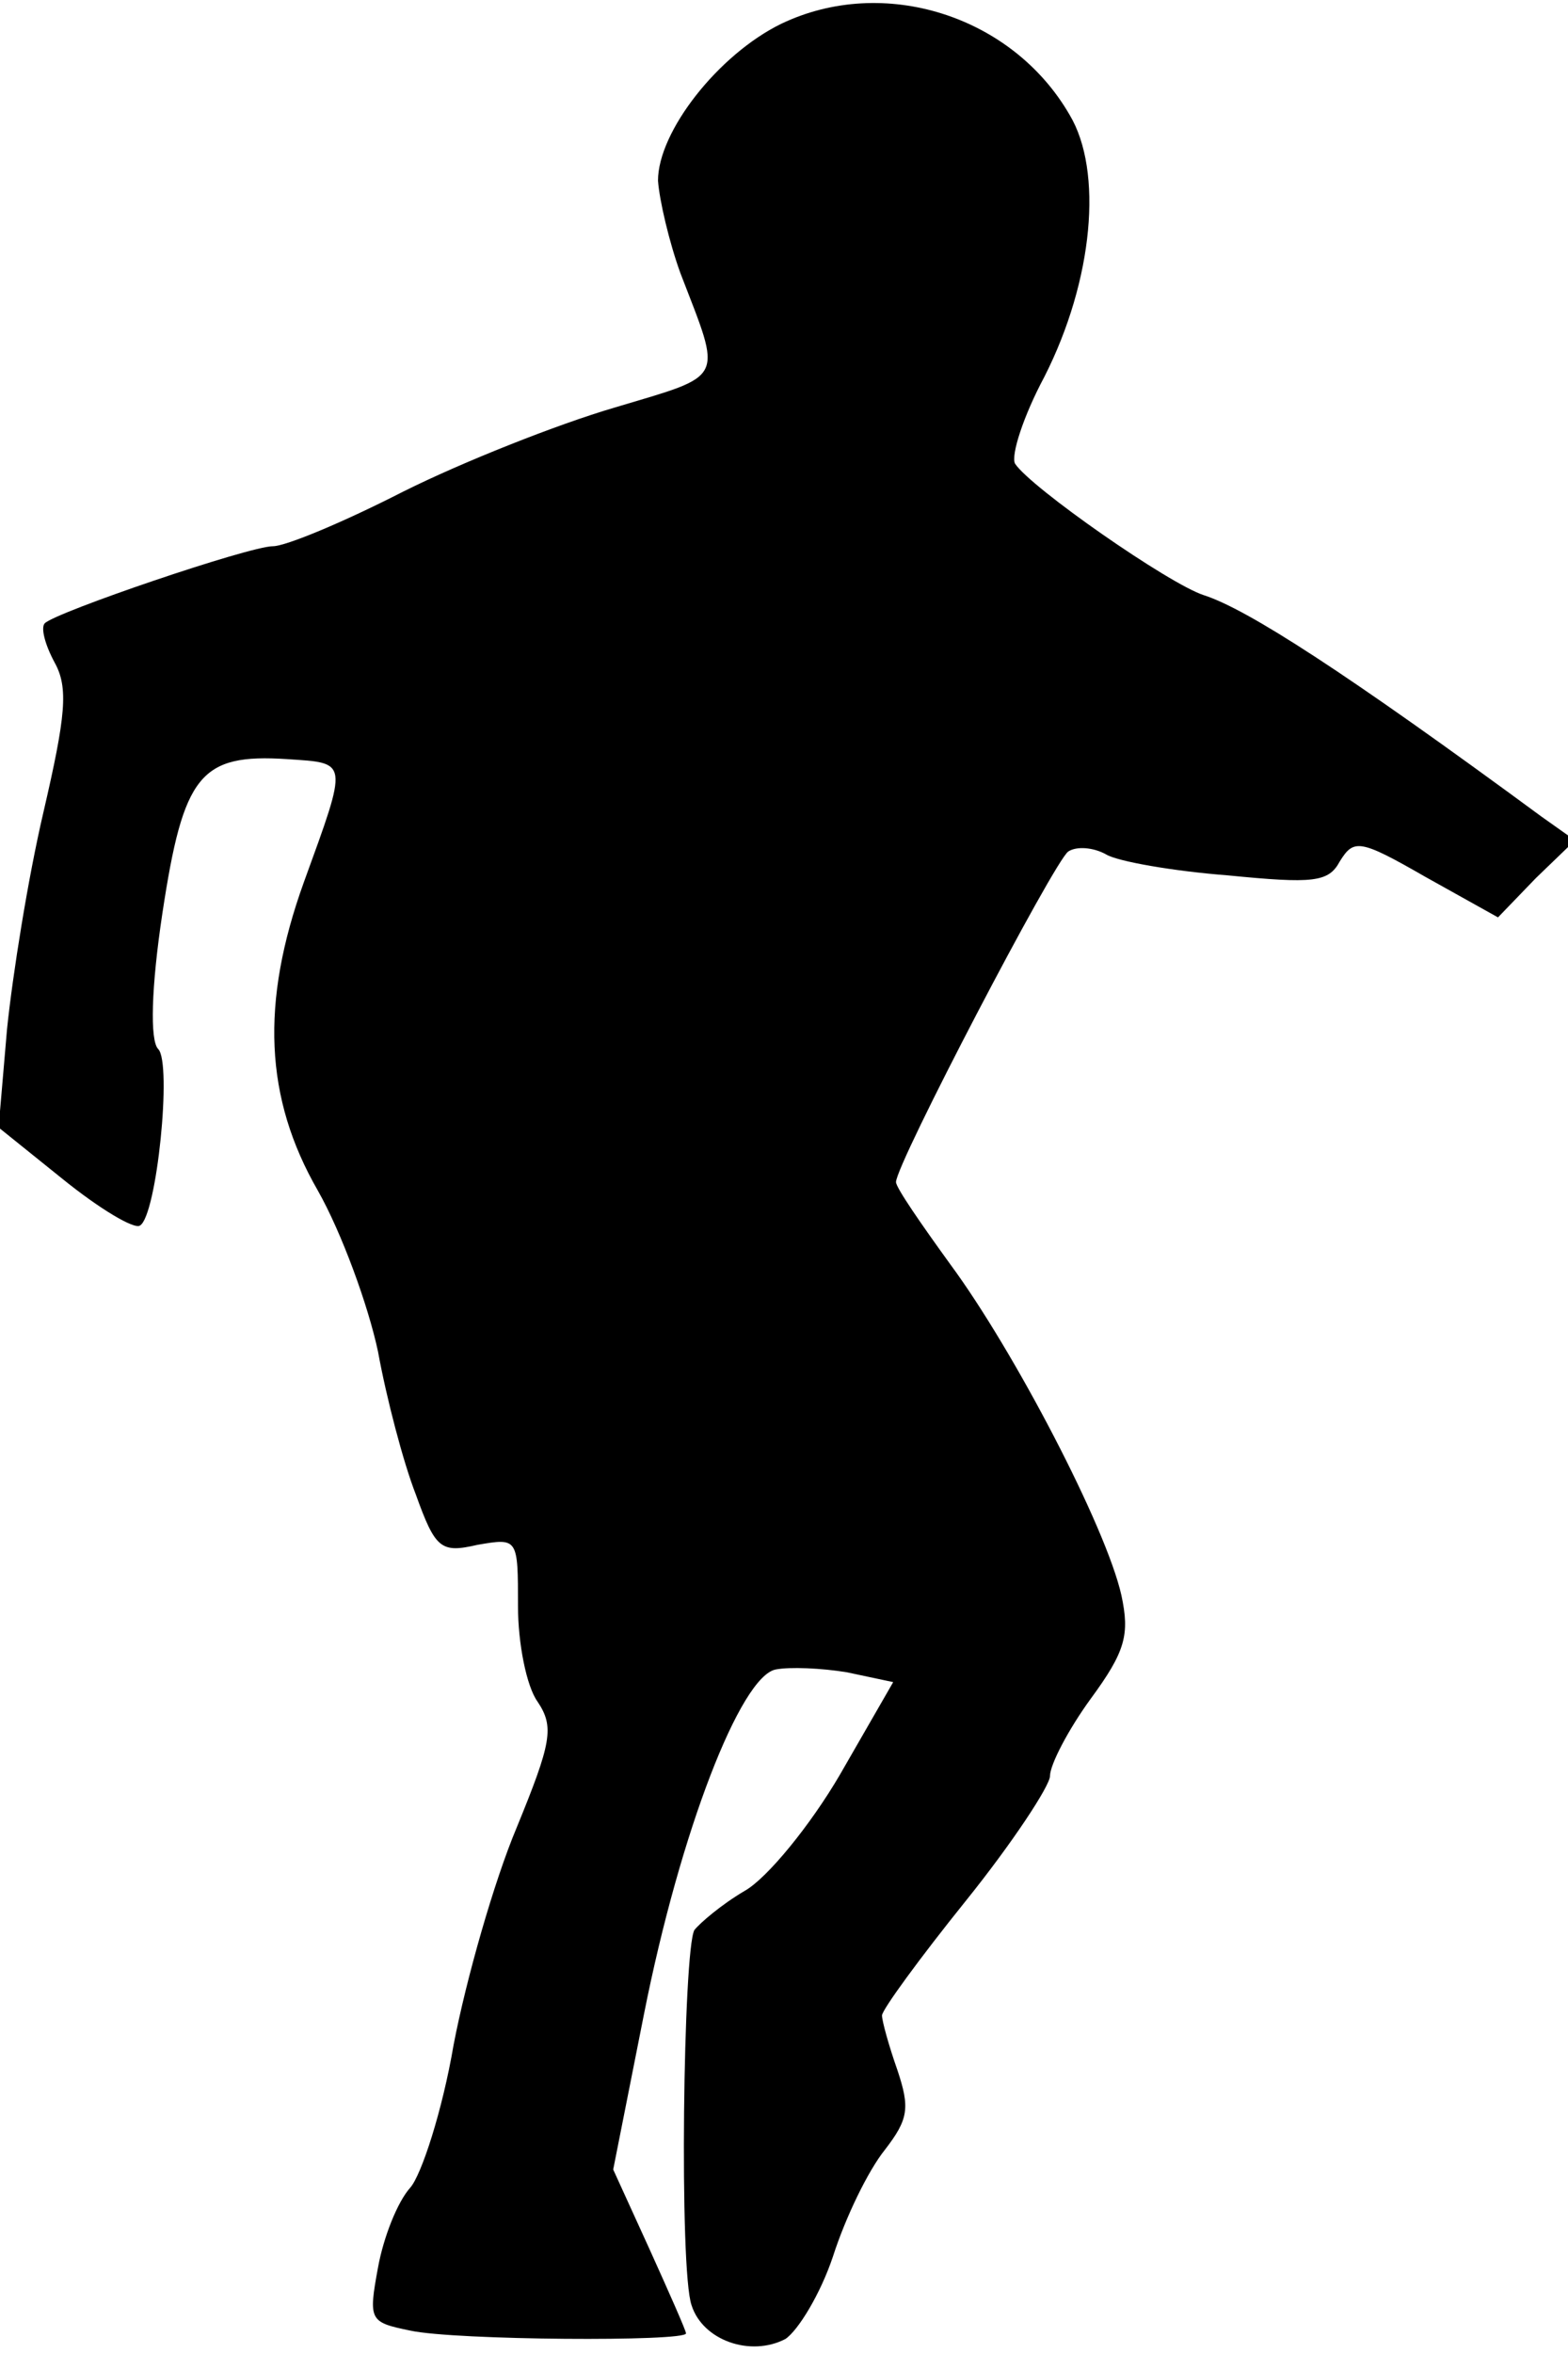<?xml version="1.0" standalone="no"?>
<!DOCTYPE svg PUBLIC "-//W3C//DTD SVG 20010904//EN"
 "http://www.w3.org/TR/2001/REC-SVG-20010904/DTD/svg10.dtd">
<svg version="1.0" xmlns="http://www.w3.org/2000/svg"
 width="112pt" height="168pt" viewBox="0 0 112 168"
 preserveAspectRatio="xMidYMid meet">
<g transform="translate(0,168) scale(0.1,-0.1)"
fill="#000000" stroke="none">
<path fill="#000000" stroke="none" d="M558 1663 c-45 -22 -88 -77 -88 -112 1
-14 8 -44 16 -66 30 -78 33 -72 -47 -96 -41 -12 -109 -39 -151 -60 -43 -22
-84 -39 -93 -39 -17 0 -155 -47 -163 -55 -3 -3 0 -15 7 -28 10 -18 8 -38 -8
-107 -11 -47 -22 -116 -26 -155 l-6 -70 46 -37 c26 -21 51 -36 55 -33 12 7 23
116 13 126 -6 6 -5 44 3 97 15 99 27 114 89 110 44 -3 44 0 12 -88 -31 -86
-28 -154 10 -220 17 -30 36 -82 43 -115 6 -33 18 -79 27 -102 14 -39 18 -42
44 -36 29 5 29 5 29 -44 0 -26 6 -57 14 -68 12 -18 10 -29 -15 -90 -16 -38
-36 -108 -45 -155 -8 -47 -23 -93 -31 -102 -9 -10 -19 -35 -23 -57 -7 -38 -6
-39 23 -45 32 -7 197 -8 197 -2 0 2 -12 29 -26 60 l-26 57 22 111 c26 131 69
241 94 246 10 2 33 1 51 -2 l33 -7 -38 -66 c-21 -36 -52 -74 -68 -83 -17 -10
-32 -23 -36 -28 -8 -14 -11 -243 -2 -268 8 -25 42 -37 67 -24 9 6 25 32 34 59
9 28 25 61 37 76 17 22 18 30 9 57 -6 17 -11 35 -11 39 0 4 27 41 60 82 33 41
60 82 60 89 0 8 13 33 29 55 25 34 28 46 22 74 -11 49 -77 175 -122 236 -21
29 -39 55 -39 59 0 13 113 229 123 236 6 4 18 3 27 -2 8 -5 48 -12 87 -15 61
-6 72 -5 80 10 10 16 14 16 61 -11 l52 -29 27 28 28 27 -24 17 c-140 103 -210
148 -241 158 -25 8 -124 77 -135 94 -3 6 6 34 21 62 35 69 42 147 18 187 -41
71 -133 100 -206 65z"/>
</g>
</svg>

